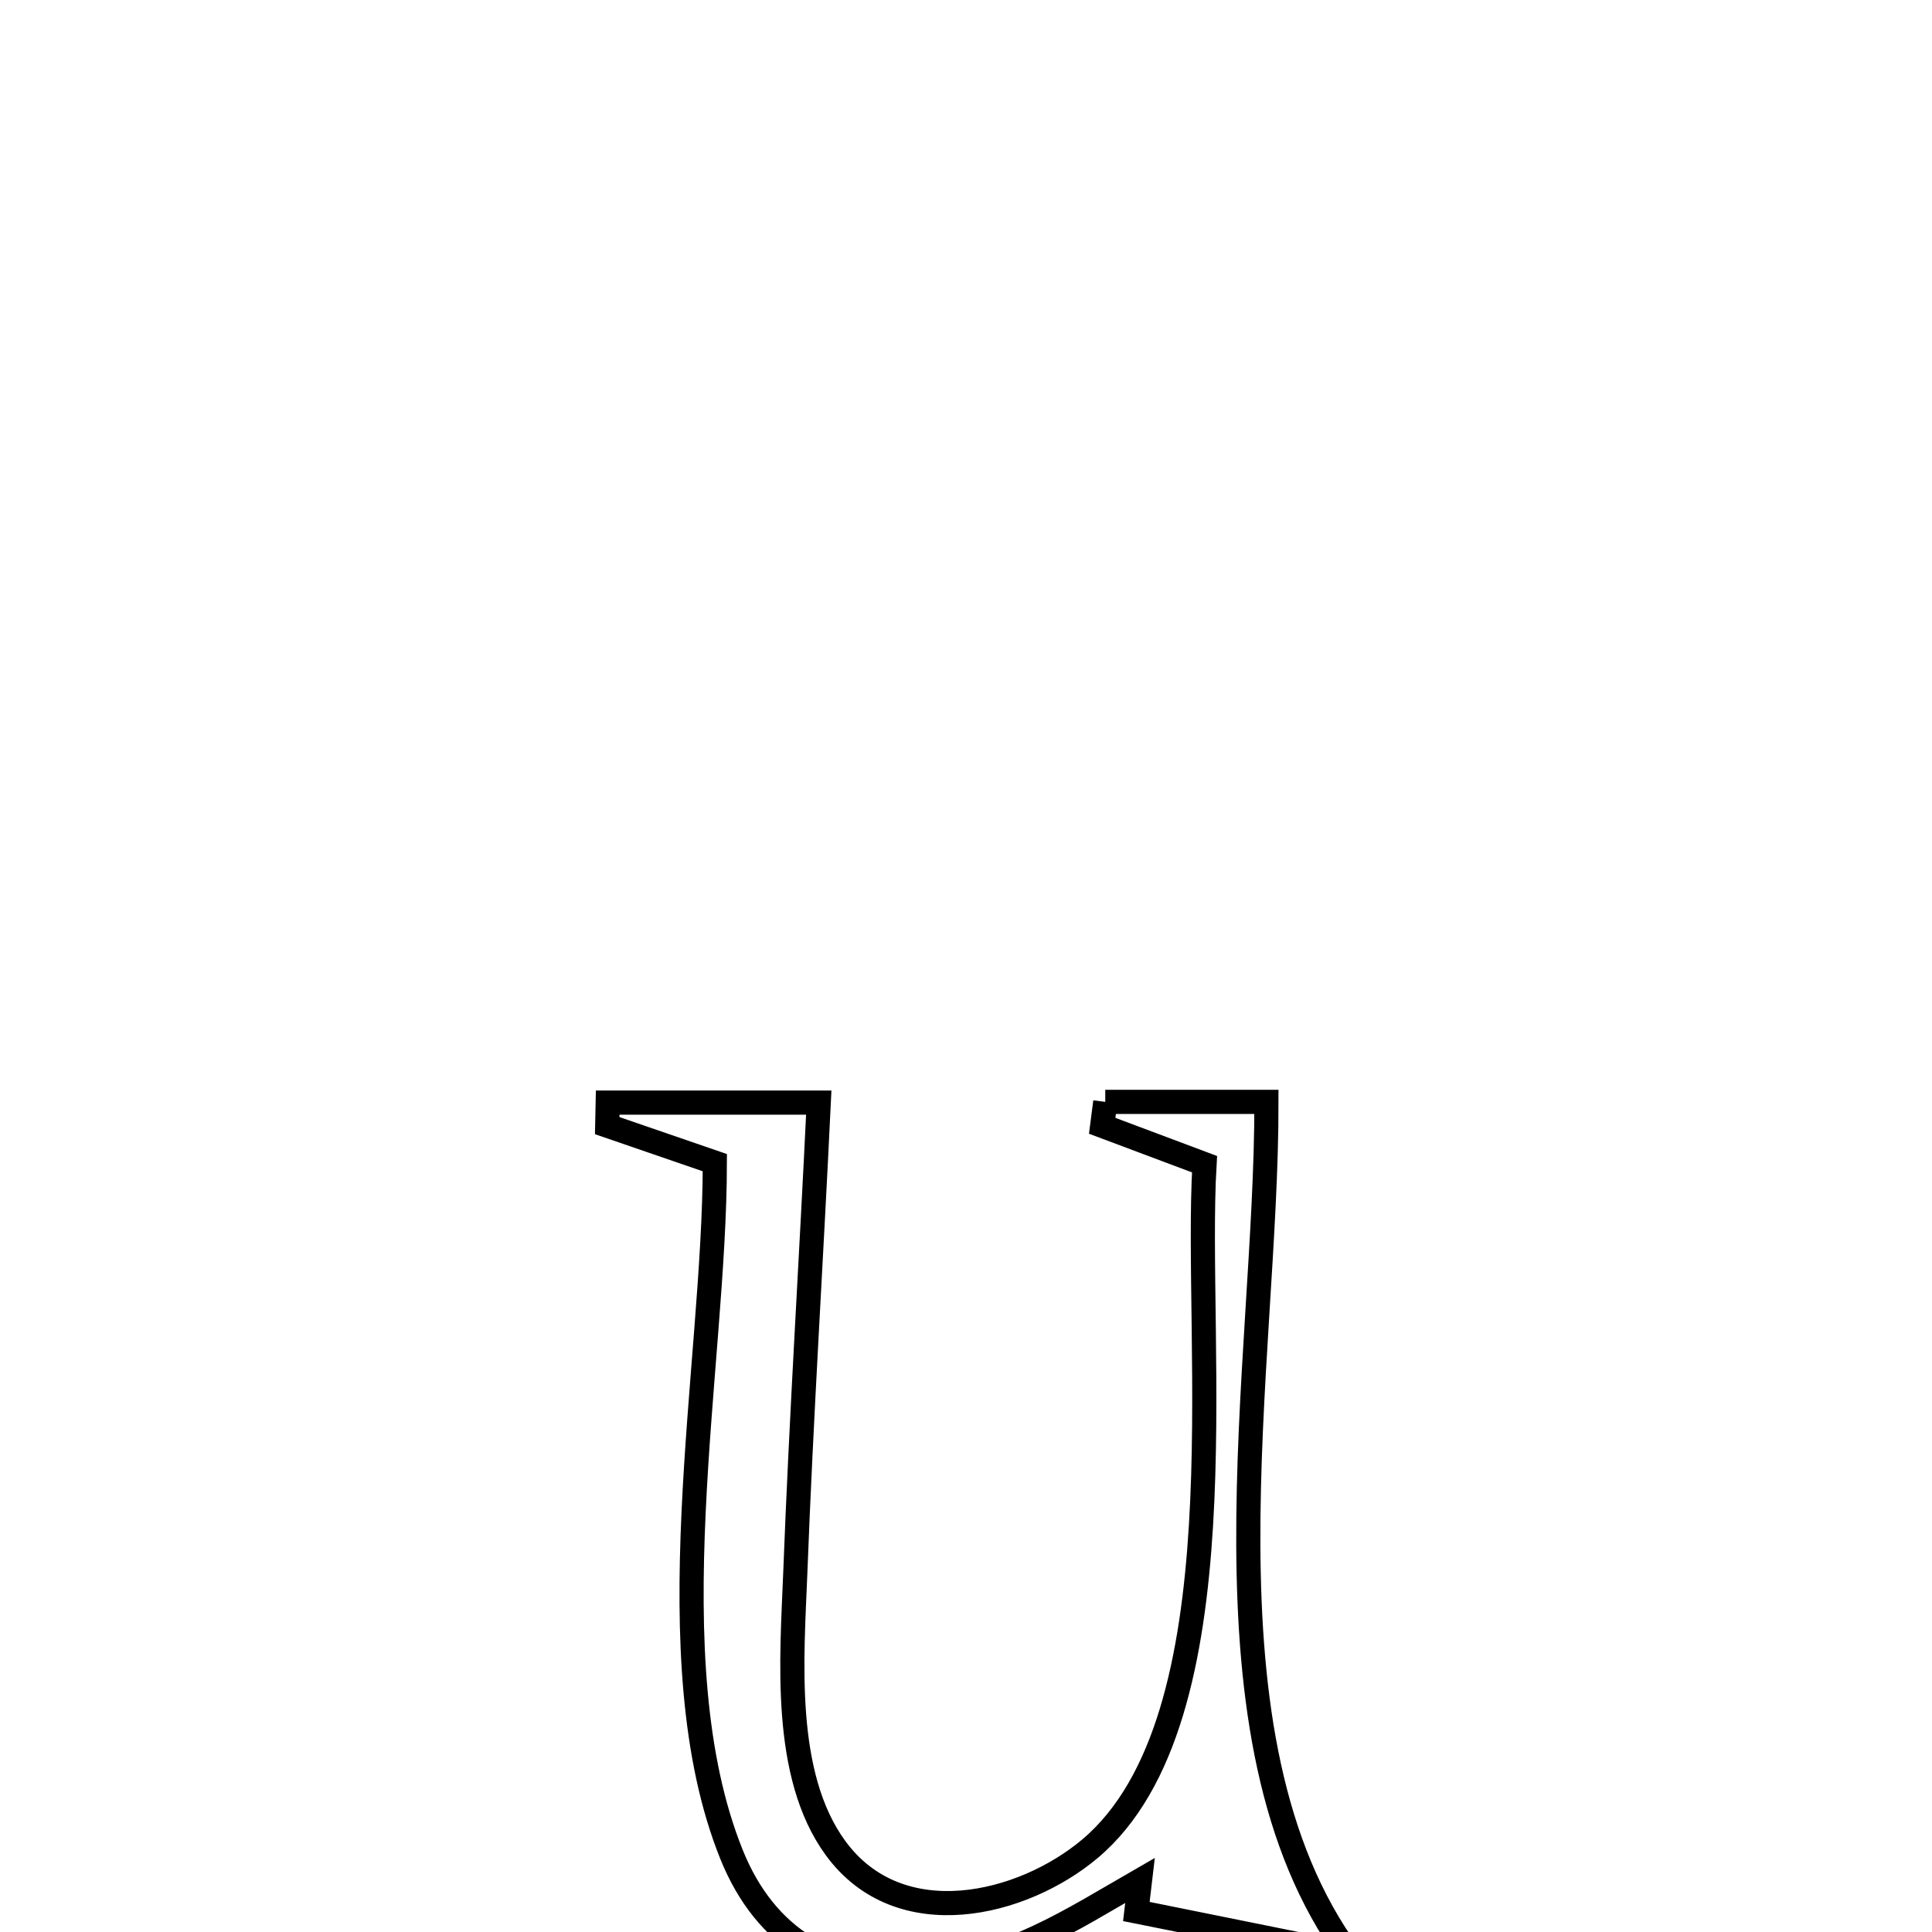 <svg xmlns="http://www.w3.org/2000/svg" viewBox="0.0 0.0 24.0 24.0" height="200px" width="200px"><path fill="none" stroke="black" stroke-width=".3" stroke-opacity="1.0"  filling="0" d="M13.73 13.688 L13.73 13.688 C14.397 13.688 15.065 13.688 15.732 13.688 L15.732 13.688 C15.735 15.322 15.498 17.294 15.507 19.195 C15.516 21.097 15.771 22.928 16.76 24.28 L16.76 24.28 C16.722 24.273 14.154 23.754 14.116 23.746 L14.116 23.746 C14.131 23.617 14.147 23.488 14.162 23.359 L14.162 23.359 C13.286 23.863 12.559 24.351 11.466 24.471 C10.347 24.595 9.506 24.078 9.087 23.036 C8.598 21.821 8.546 20.313 8.616 18.789 C8.686 17.265 8.879 15.724 8.88 14.443 L8.88 14.443 C8.434 14.29 7.989 14.136 7.543 13.983 L7.543 13.983 C7.545 13.888 7.547 13.792 7.549 13.697 L7.549 13.697 C8.423 13.697 9.297 13.697 10.171 13.697 L10.171 13.697 C10.078 15.647 9.953 17.598 9.879 19.548 C9.839 20.584 9.713 22.046 10.379 22.957 C11.173 24.045 12.701 23.673 13.542 22.964 C14.496 22.159 14.819 20.593 14.919 18.949 C15.019 17.304 14.897 15.581 14.963 14.462 L14.963 14.462 C14.539 14.303 14.116 14.144 13.692 13.985 L13.692 13.985 C13.705 13.886 13.717 13.787 13.73 13.688 L13.73 13.688"></path></svg>